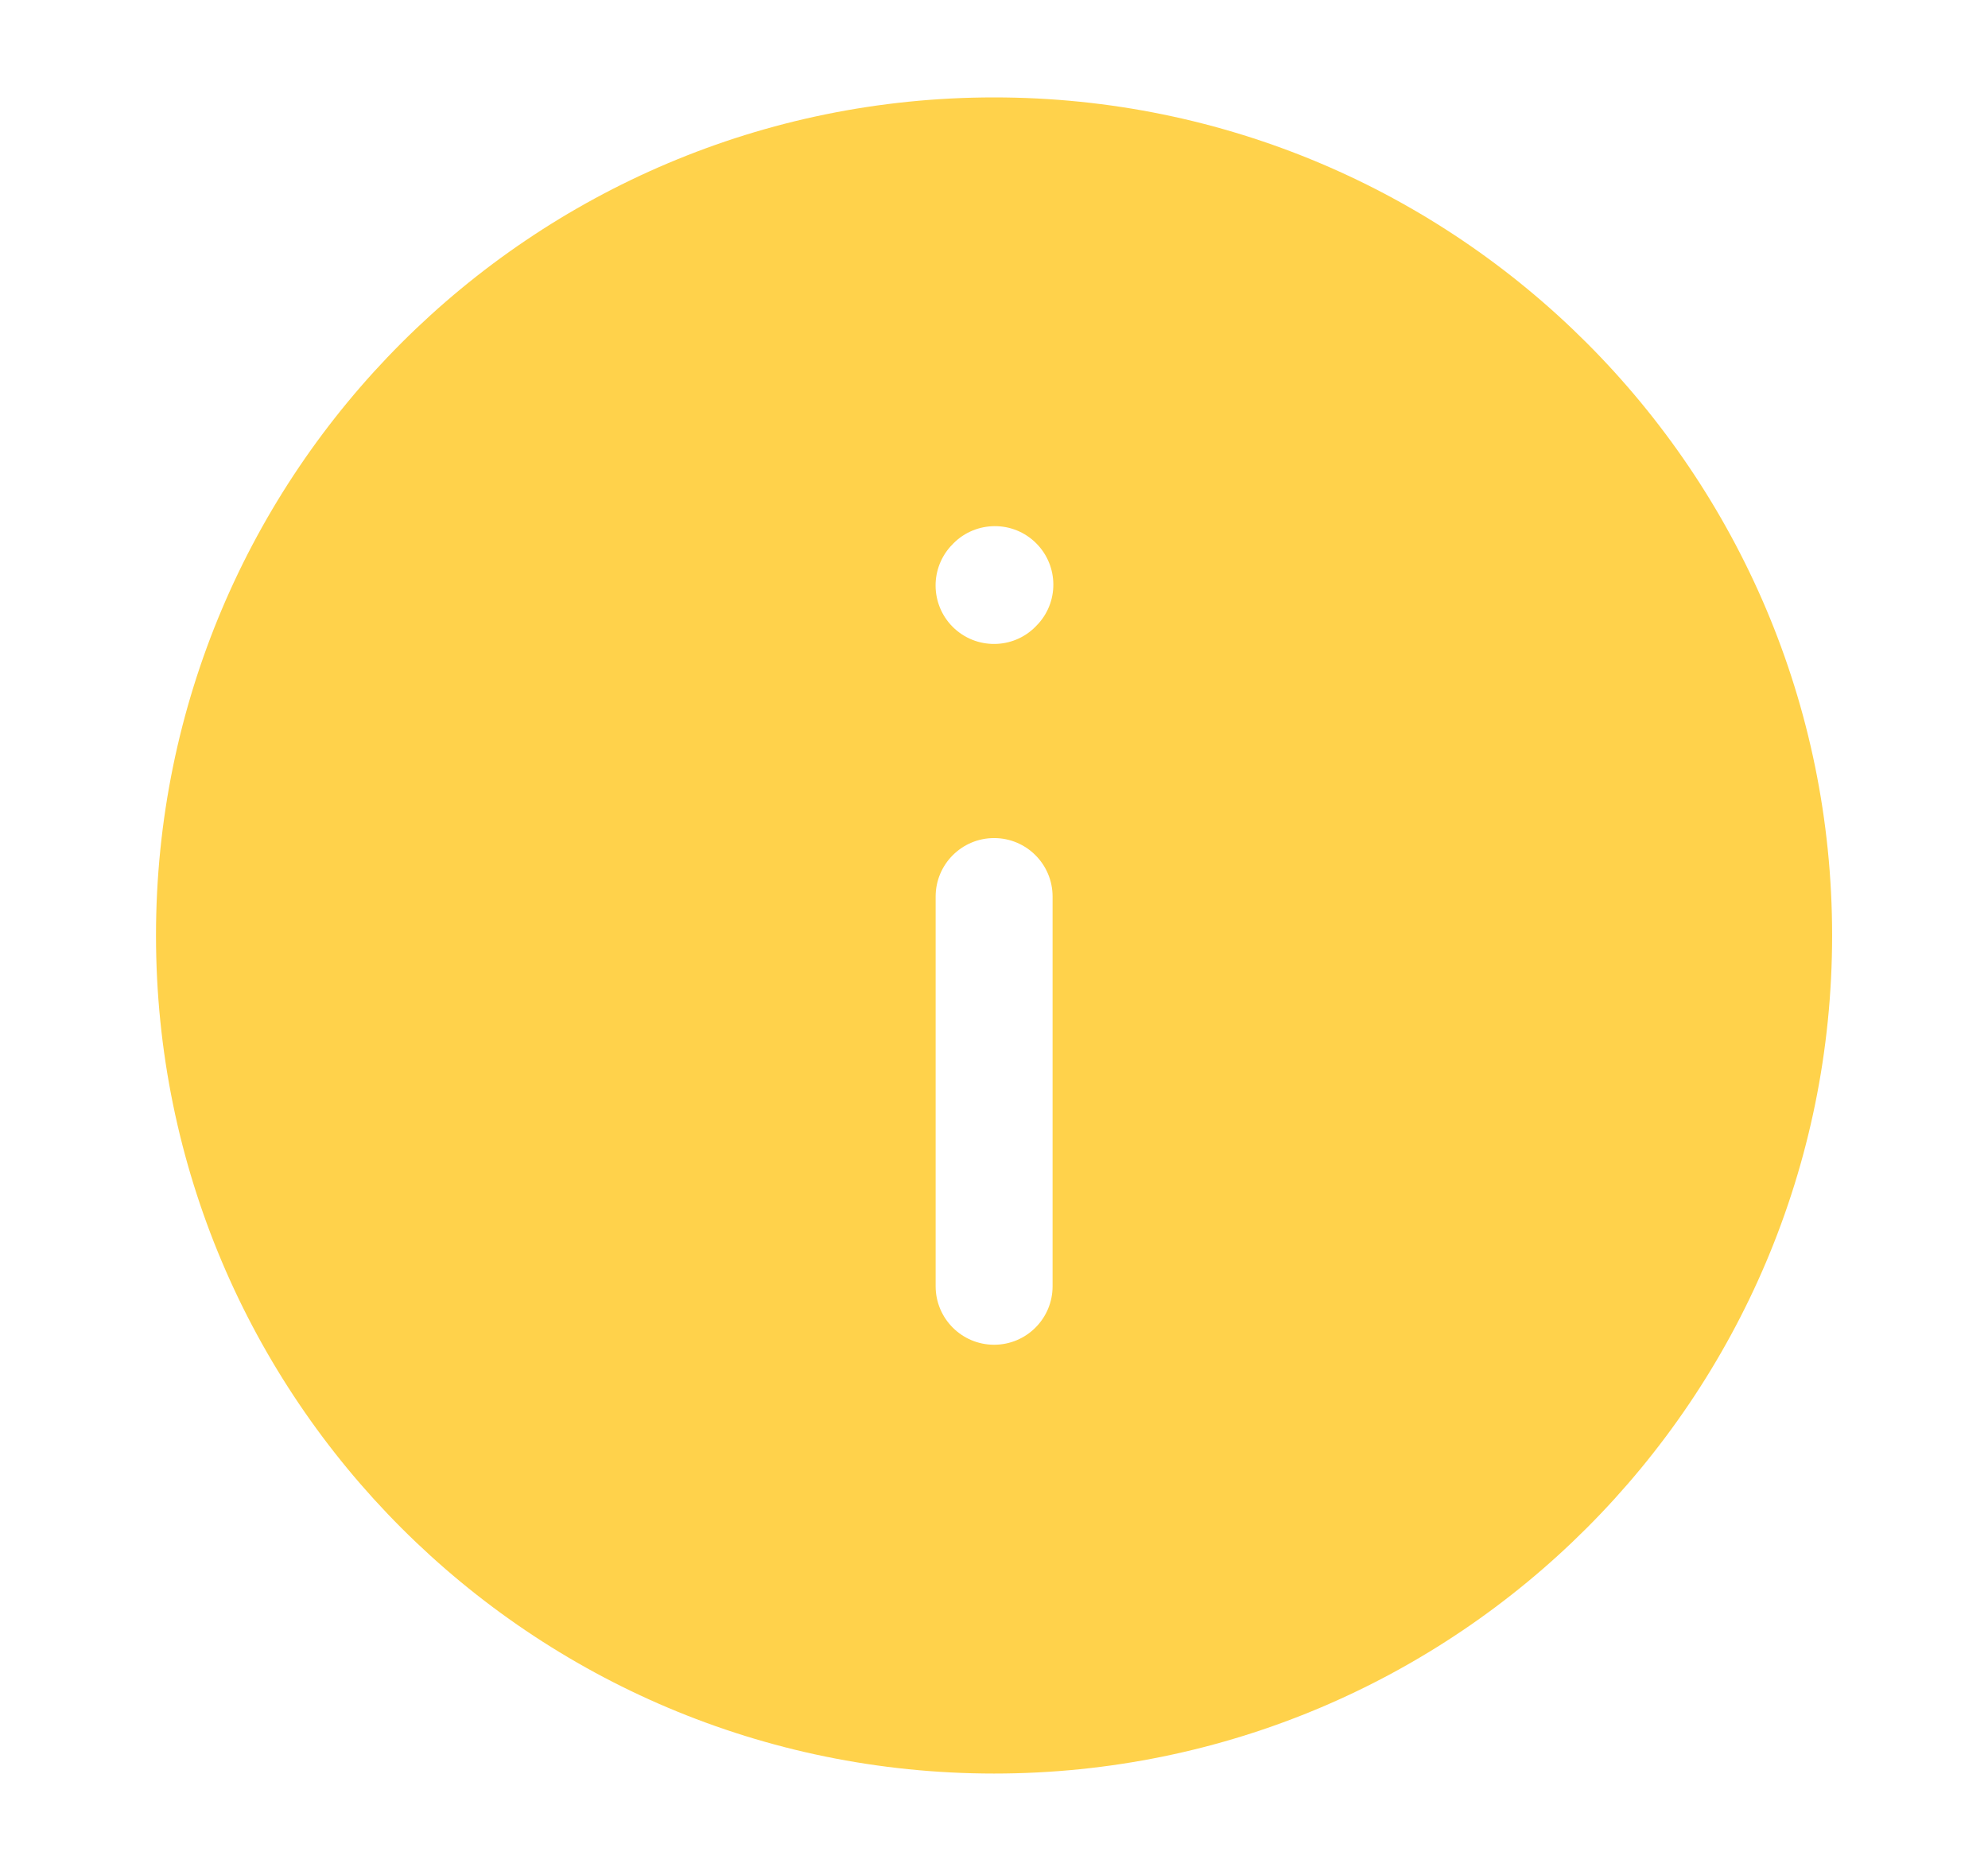 <svg  viewBox="0 0 17 16" fill="none" xmlns="http://www.w3.org/2000/svg">
<g id="info-circle">
<path id="Subtract" fill-rule="evenodd" clip-rule="evenodd" d="M1.334 8C1.334 4.042 4.543 0.833 8.501 0.833C12.459 0.833 15.667 4.042 15.667 8C15.667 11.958 12.459 15.167 8.501 15.167C4.543 15.167 1.334 11.958 1.334 8ZM8.501 7.167C8.777 7.167 9.001 7.391 9.001 7.667V11C9.001 11.276 8.777 11.5 8.501 11.5C8.225 11.5 8.001 11.276 8.001 11V7.667C8.001 7.391 8.225 7.167 8.501 7.167ZM8.879 5.334C9.064 5.129 9.047 4.813 8.842 4.628C8.637 4.443 8.32 4.46 8.136 4.665L8.129 4.672C7.944 4.878 7.961 5.194 8.166 5.379C8.371 5.563 8.688 5.547 8.872 5.341L8.879 5.334Z" fill="#FFD24B"/>
</g>
</svg>
